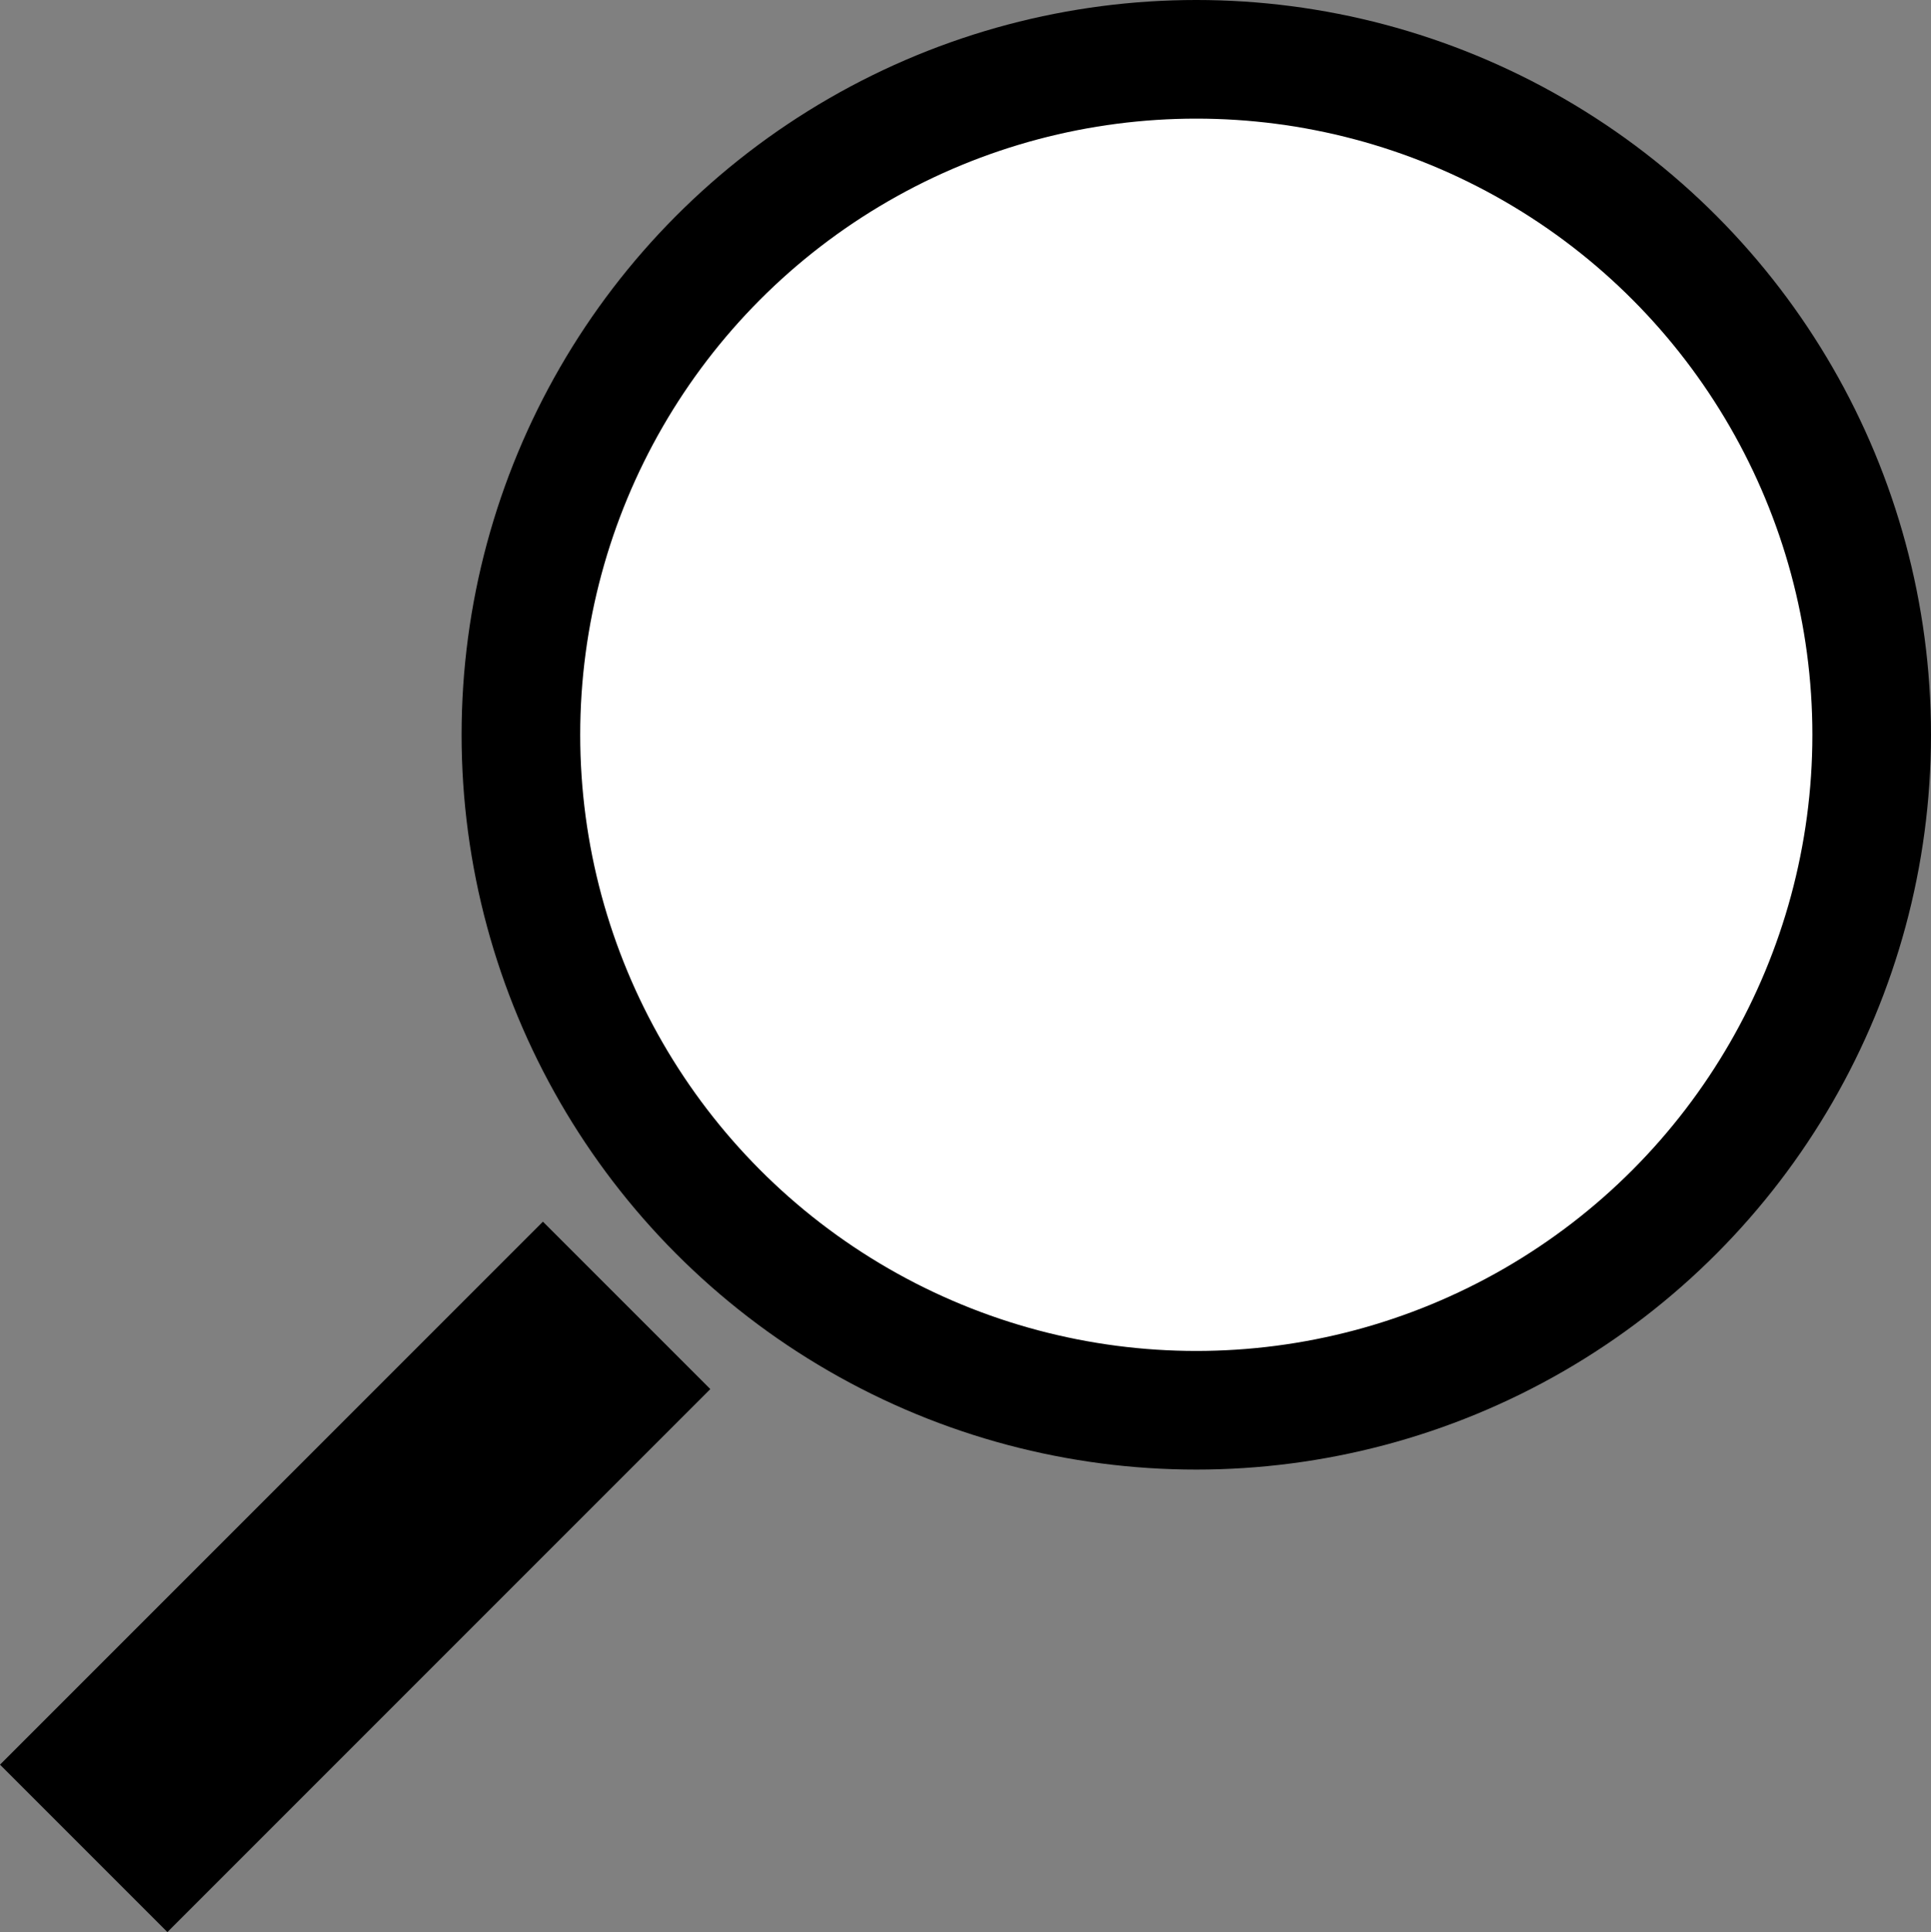 <?xml version="1.0" encoding="UTF-8" standalone="no"?>
<!-- Created with Inkscape (http://www.inkscape.org/) -->

<svg
   width="244.189mm"
   height="244.296mm"
   viewBox="0 0 244.189 244.296"
   version="1.1"
   id="svg4195"
   inkscape:version="1.2.1 (9c6d41e, 2022-07-14)"
   sodipodi:docname="findable.svg"
   xmlns:inkscape="http://www.inkscape.org/namespaces/inkscape"
   xmlns:sodipodi="http://sodipodi.sourceforge.net/DTD/sodipodi-0.dtd"
   xmlns="http://www.w3.org/2000/svg"
   xmlns:svg="http://www.w3.org/2000/svg">
  <rect x="0" y="0" width="244.189" height="244.296" fill="#808080" stroke="none"/>
  <sodipodi:namedview
     id="namedview4197"
     pagecolor="#ffffff"
     bordercolor="#000000"
     borderopacity="0.25"
     inkscape:showpageshadow="2"
     inkscape:pageopacity="0.0"
     inkscape:pagecheckerboard="0"
     inkscape:deskcolor="#d1d1d1"
     inkscape:document-units="mm"
     showgrid="false"
     inkscape:zoom="0.2102413"
     inkscape:cx="1526.817"
     inkscape:cy="28.538636"
     inkscape:window-width="1309"
     inkscape:window-height="456"
     inkscape:window-x="0"
     inkscape:window-y="38"
     inkscape:window-maximized="0"
     inkscape:current-layer="layer1" />
  <defs
     id="defs4192" />
  <g
     inkscape:label="Layer 1"
     inkscape:groupmode="layer"
     id="layer1"
     transform="translate(449.298,-140.873)">
    <circle
       style="fill:#ffffff;stroke:#000000;stroke-width:15;stroke-linecap:round;stroke-linejoin:round;stroke-dasharray:none;stroke-dashoffset:4.762;paint-order:markers fill stroke"
       id="path300"
       cx="-298.018"
       cy="233.782"
       r="85.409" />
    <rect
       style="fill:#000000;stroke:none;stroke-width:0;stroke-linecap:round;stroke-linejoin:round;stroke-dasharray:none;stroke-dashoffset:4.762;paint-order:markers fill stroke"
       id="rect1068"
       width="29.937"
       height="97.095"
       x="-60.314"
       y="477.994"
       transform="rotate(45)" />
  </g>
</svg>

